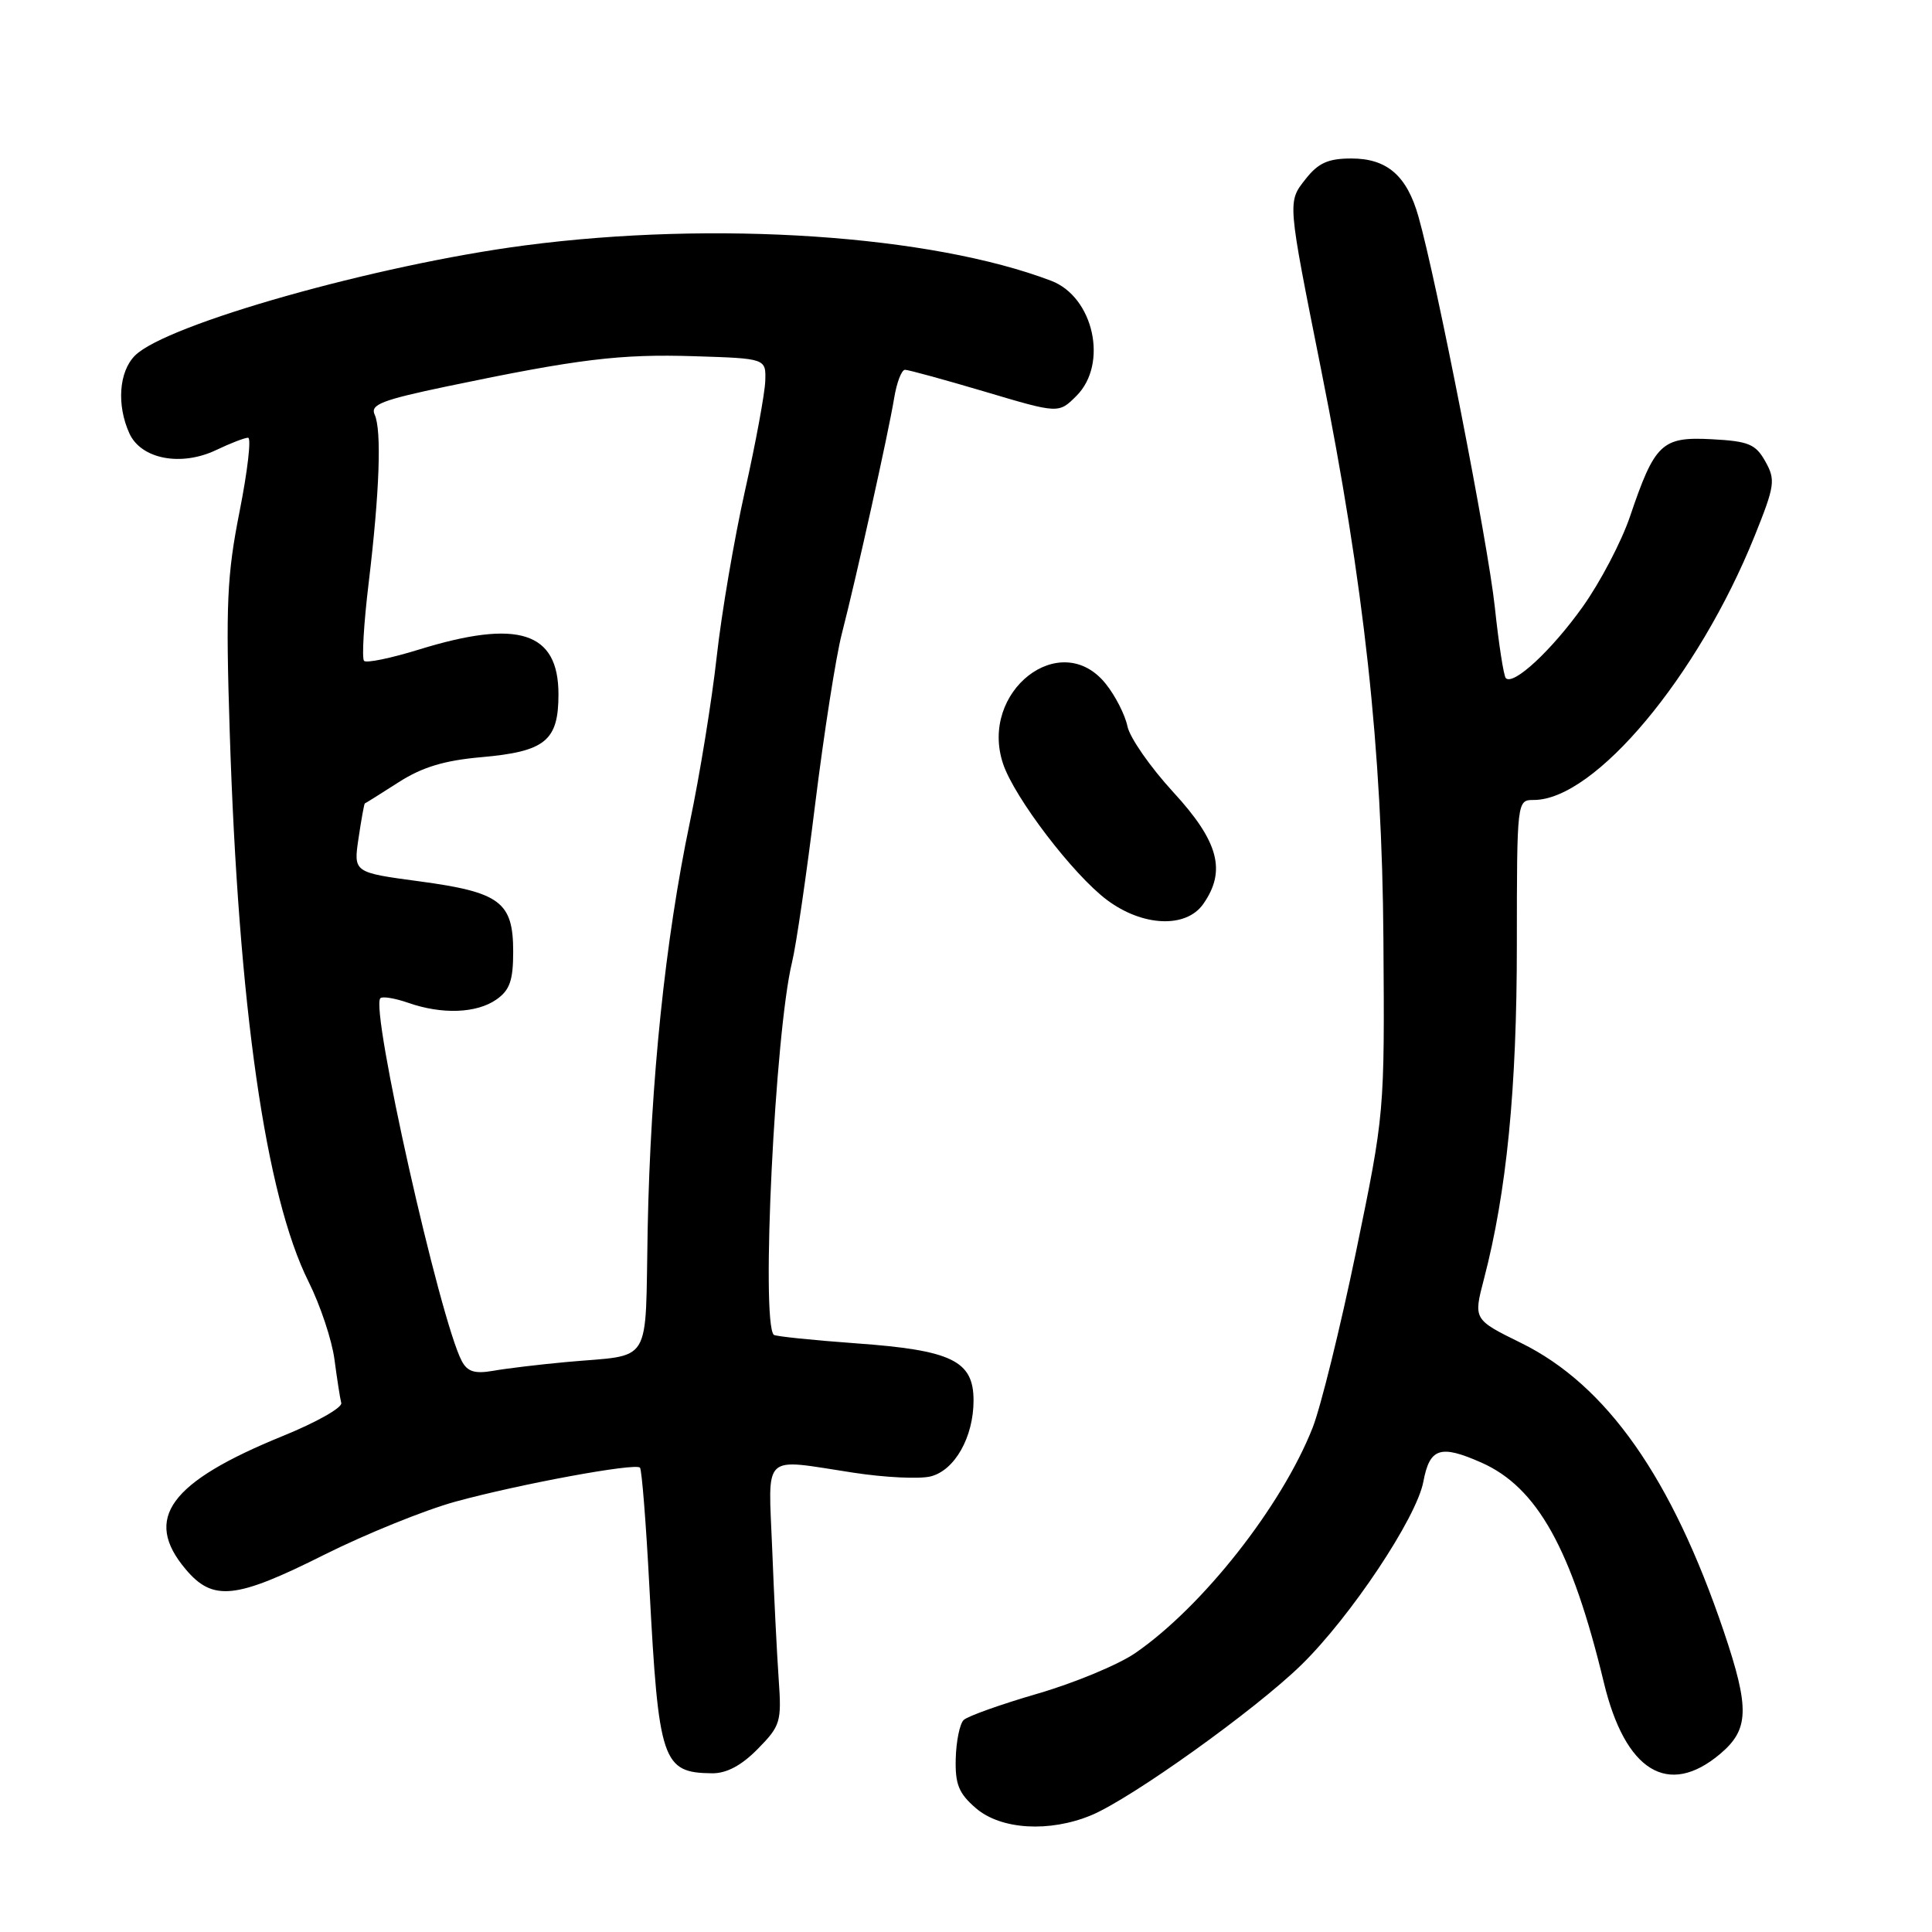 <?xml version="1.0" encoding="UTF-8" standalone="no"?>
<!DOCTYPE svg PUBLIC "-//W3C//DTD SVG 1.1//EN" "http://www.w3.org/Graphics/SVG/1.1/DTD/svg11.dtd" >
<svg xmlns="http://www.w3.org/2000/svg" xmlns:xlink="http://www.w3.org/1999/xlink" version="1.1" viewBox="0 0 256 256">
 <g >
 <path fill="currentColor"
d=" M 144.62 240.52 C 149.96 238.28 166.32 226.58 172.42 220.62 C 178.96 214.24 187.70 201.12 188.60 196.34 C 189.44 191.85 190.84 191.39 196.29 193.80 C 203.70 197.08 208.26 205.27 212.52 222.95 C 215.35 234.71 221.04 238.20 227.92 232.41 C 231.78 229.16 231.86 226.39 228.41 216.17 C 221.52 195.81 212.90 183.54 201.57 177.96 C 195.23 174.84 195.23 174.84 196.63 169.48 C 199.64 157.96 200.99 144.29 200.99 125.25 C 201.00 106.00 201.00 106.00 203.25 106.00 C 211.33 105.98 224.99 89.65 232.49 71.04 C 235.18 64.35 235.29 63.60 233.92 61.15 C 232.63 58.84 231.70 58.46 226.81 58.20 C 220.20 57.85 219.27 58.73 215.98 68.45 C 214.85 71.78 212.03 77.16 209.71 80.41 C 205.60 86.18 200.54 90.87 199.53 89.86 C 199.25 89.58 198.59 85.34 198.07 80.43 C 197.18 72.07 190.36 37.17 187.95 28.69 C 186.42 23.28 183.79 21.00 179.07 21.00 C 176.00 21.00 174.68 21.59 173.02 23.70 C 170.58 26.80 170.56 26.45 175.06 49.00 C 180.76 77.52 183.14 99.30 183.31 124.50 C 183.47 147.50 183.47 147.50 179.68 165.87 C 177.59 175.97 175.00 186.46 173.93 189.18 C 169.84 199.57 159.34 212.90 150.43 219.04 C 148.19 220.58 142.37 223.00 137.48 224.42 C 132.60 225.84 128.19 227.41 127.68 227.92 C 127.17 228.43 126.70 230.73 126.64 233.03 C 126.55 236.43 127.04 237.64 129.32 239.60 C 132.63 242.45 139.07 242.83 144.62 240.52 Z  M 100.40 231.75 C 103.42 228.68 103.58 228.16 103.18 222.50 C 102.95 219.20 102.56 211.44 102.32 205.25 C 101.81 192.31 100.79 193.27 113.09 195.14 C 117.26 195.78 121.87 196.00 123.32 195.63 C 126.51 194.83 129.00 190.42 129.00 185.57 C 129.00 180.31 126.13 178.91 113.44 178.00 C 107.64 177.58 102.74 177.07 102.53 176.87 C 100.81 175.14 102.69 136.77 104.95 127.50 C 105.49 125.30 106.87 115.85 108.02 106.50 C 109.18 97.15 110.76 87.03 111.54 84.00 C 113.48 76.46 117.73 57.33 118.48 52.75 C 118.82 50.69 119.46 49.00 119.92 49.00 C 120.37 49.00 125.14 50.31 130.51 51.90 C 140.28 54.81 140.28 54.81 142.64 52.45 C 146.87 48.22 144.92 39.36 139.30 37.21 C 123.37 31.14 94.76 29.21 69.53 32.52 C 49.91 35.09 22.03 42.97 17.89 47.11 C 15.75 49.25 15.44 53.68 17.15 57.44 C 18.71 60.84 23.99 61.85 28.65 59.63 C 30.53 58.73 32.43 58.00 32.87 58.00 C 33.32 58.00 32.81 62.39 31.75 67.75 C 30.07 76.21 29.90 80.09 30.44 97.00 C 31.60 133.36 35.19 158.42 40.88 169.82 C 42.44 172.94 43.99 177.59 44.32 180.15 C 44.66 182.71 45.06 185.30 45.22 185.91 C 45.37 186.52 41.90 188.48 37.49 190.27 C 22.46 196.39 18.94 201.21 24.59 207.92 C 28.21 212.23 31.21 211.91 42.99 206.00 C 48.47 203.26 56.27 200.10 60.33 198.98 C 68.85 196.65 84.16 193.82 84.80 194.47 C 85.04 194.71 85.61 201.85 86.05 210.34 C 87.27 233.45 87.76 234.90 94.35 234.97 C 96.27 234.99 98.25 233.94 100.40 231.75 Z  M 159.44 119.78 C 162.52 115.39 161.48 111.50 155.47 104.97 C 152.43 101.66 149.69 97.73 149.39 96.23 C 149.08 94.73 147.79 92.19 146.51 90.60 C 140.55 83.17 129.71 91.62 132.91 101.20 C 134.41 105.69 142.19 115.89 146.68 119.25 C 151.41 122.79 157.17 123.03 159.44 119.78 Z  M 61.19 180.35 C 58.28 174.84 49.03 133.64 50.40 132.27 C 50.67 131.99 52.34 132.27 54.10 132.88 C 58.58 134.45 63.16 134.27 65.78 132.44 C 67.55 131.20 68.00 129.91 68.00 126.10 C 68.00 119.51 66.28 118.22 55.56 116.78 C 46.83 115.61 46.83 115.61 47.51 111.06 C 47.88 108.55 48.26 106.48 48.34 106.46 C 48.43 106.44 50.43 105.18 52.79 103.67 C 55.93 101.65 58.88 100.76 63.79 100.33 C 72.26 99.58 74.00 98.16 74.00 92.00 C 74.00 83.71 68.68 82.00 55.51 86.07 C 51.82 87.21 48.55 87.89 48.24 87.57 C 47.93 87.26 48.20 82.62 48.85 77.25 C 50.30 65.15 50.59 56.98 49.64 54.93 C 49.04 53.61 50.62 53.00 59.21 51.20 C 76.64 47.56 82.15 46.89 92.00 47.20 C 101.50 47.50 101.50 47.50 101.40 50.50 C 101.34 52.15 100.14 58.67 98.72 65.00 C 97.30 71.33 95.61 81.22 94.97 87.00 C 94.33 92.78 92.73 102.67 91.40 109.00 C 88.15 124.53 86.21 143.18 85.82 162.79 C 85.46 181.33 86.63 179.41 75.00 180.48 C 71.42 180.81 67.08 181.33 65.34 181.64 C 62.91 182.06 61.94 181.76 61.19 180.35 Z "/>
</g>
</svg>